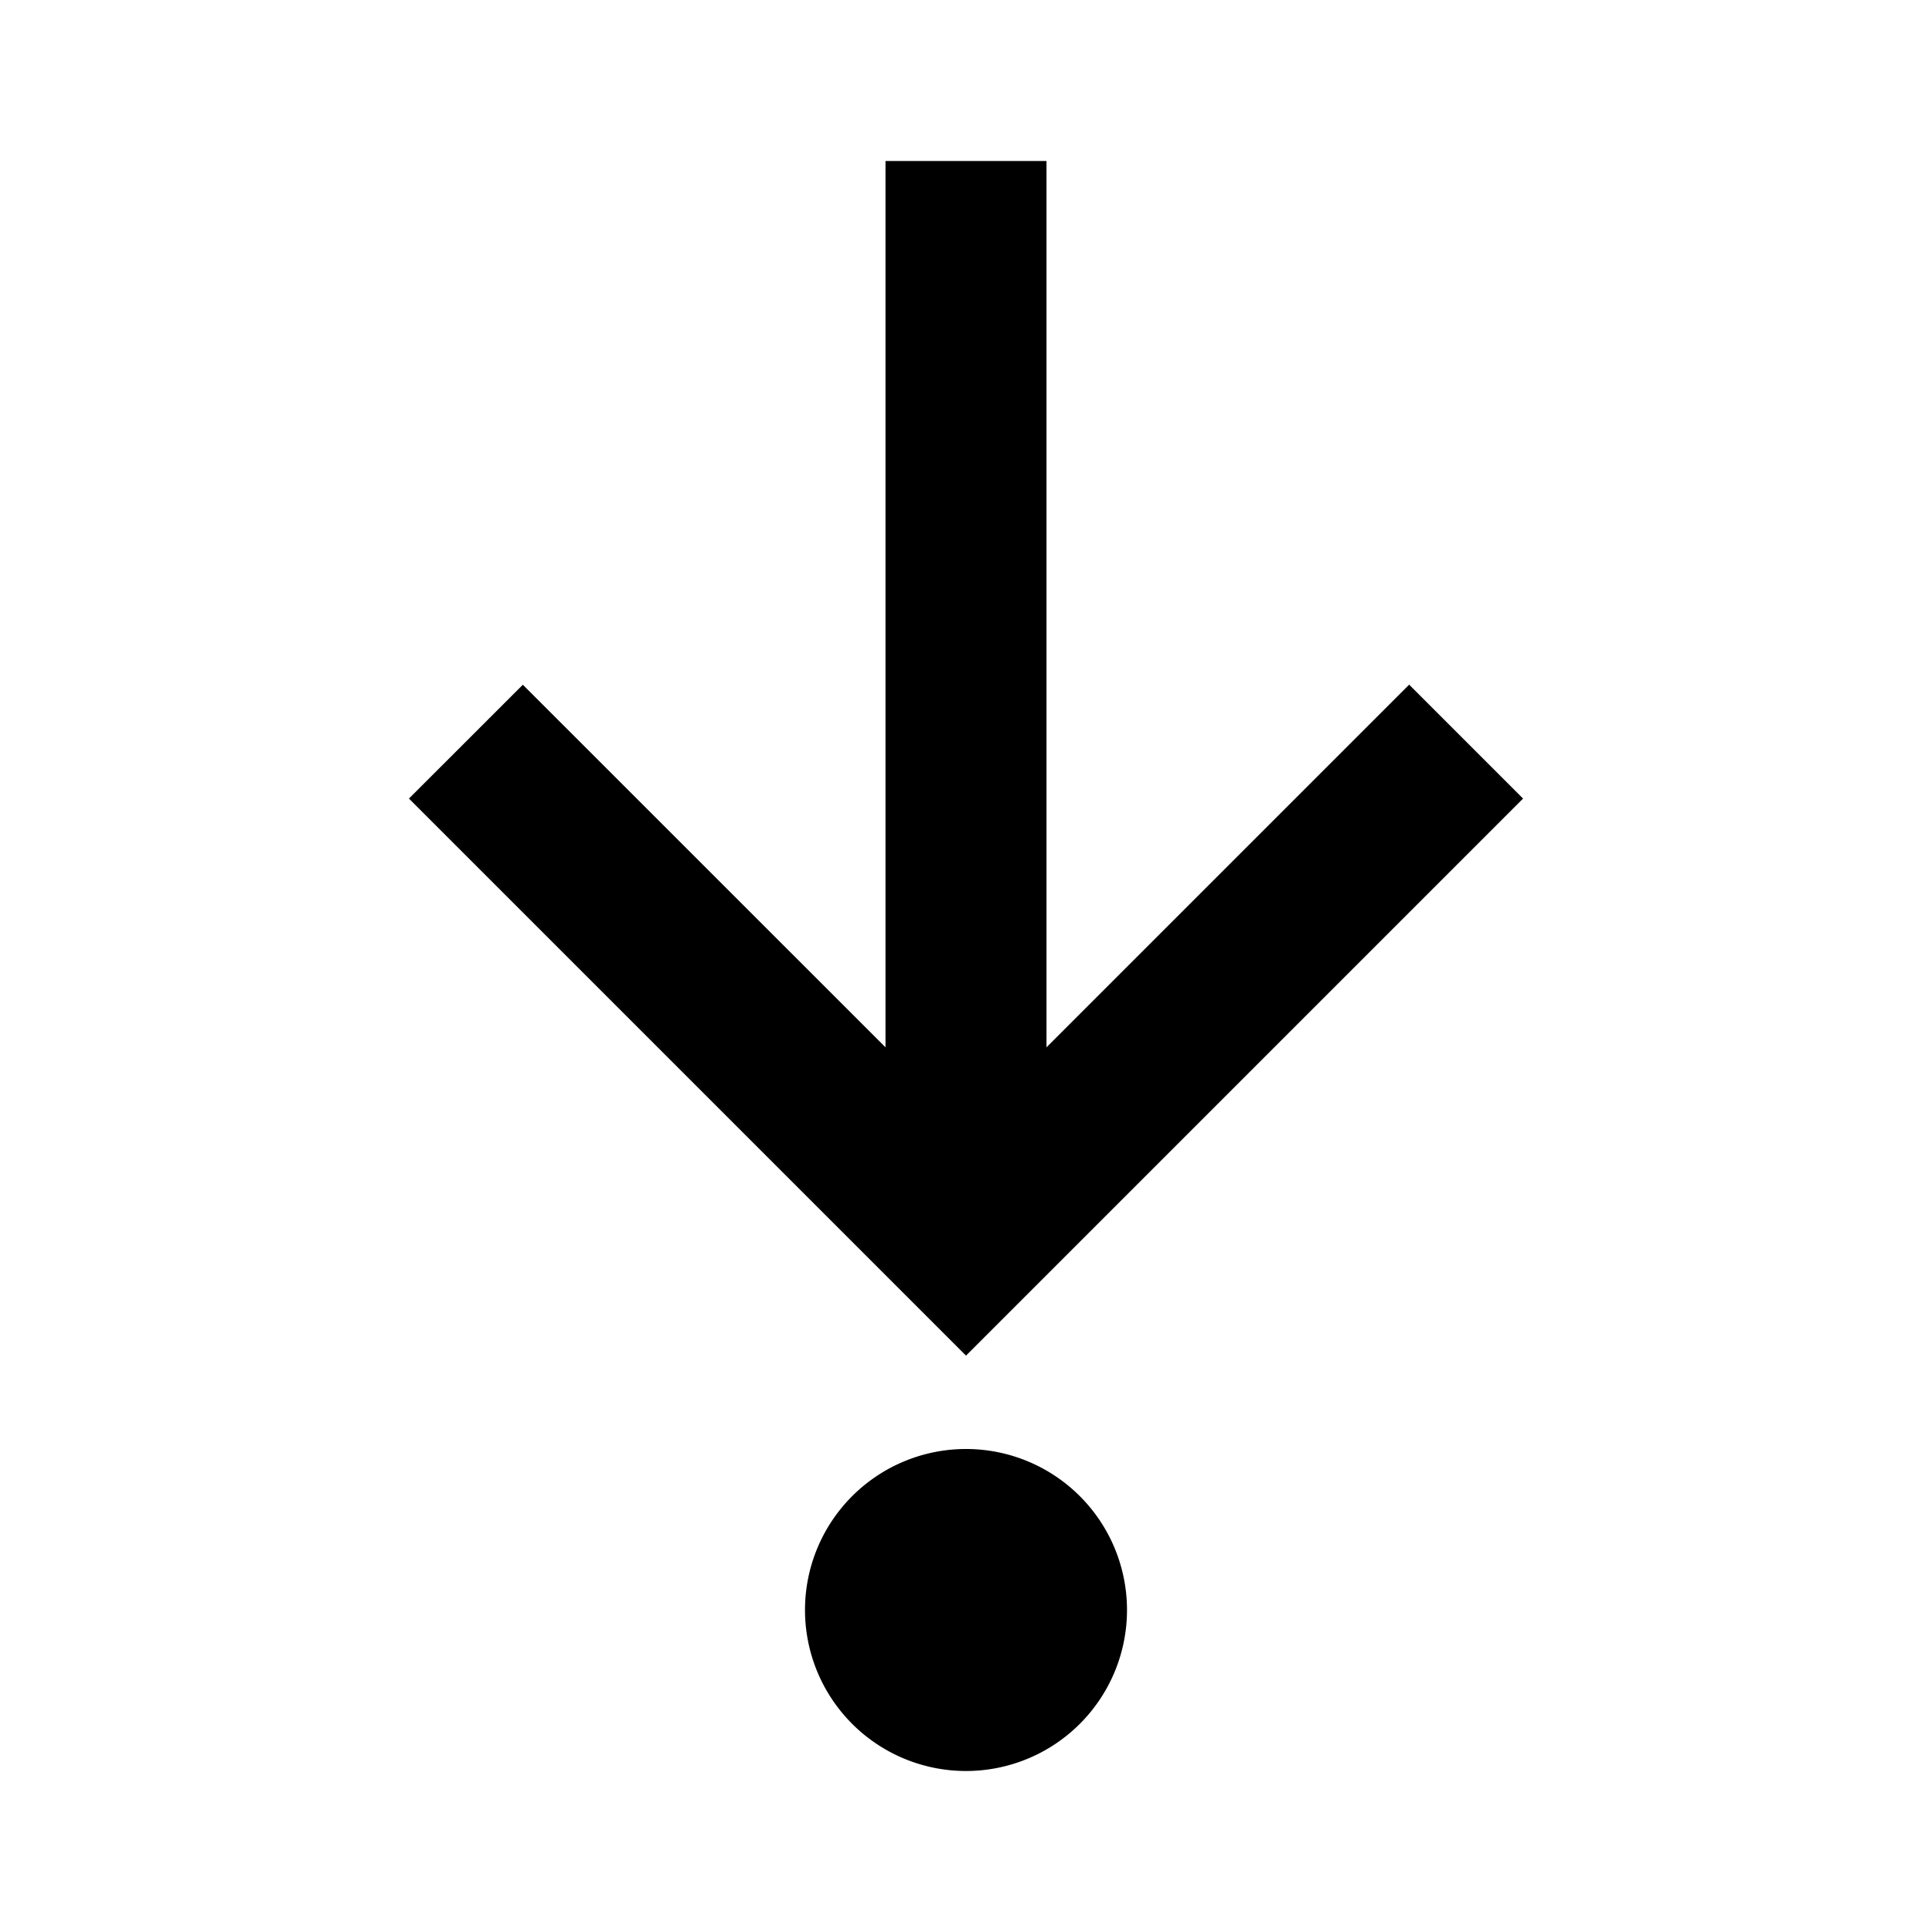 <svg xmlns="http://www.w3.org/2000/svg" baseProfile="full" viewBox="0 0 24.00 24.00"><path d="M12 22a2 2 0 1 1 0-4 2 2 0 0 1 0 4zm1-20v11.01l4.505-4.505L18.92 9.92 12 16.84l-6.92-6.92 1.415-1.414L11 13.01V2h2z"/></svg>